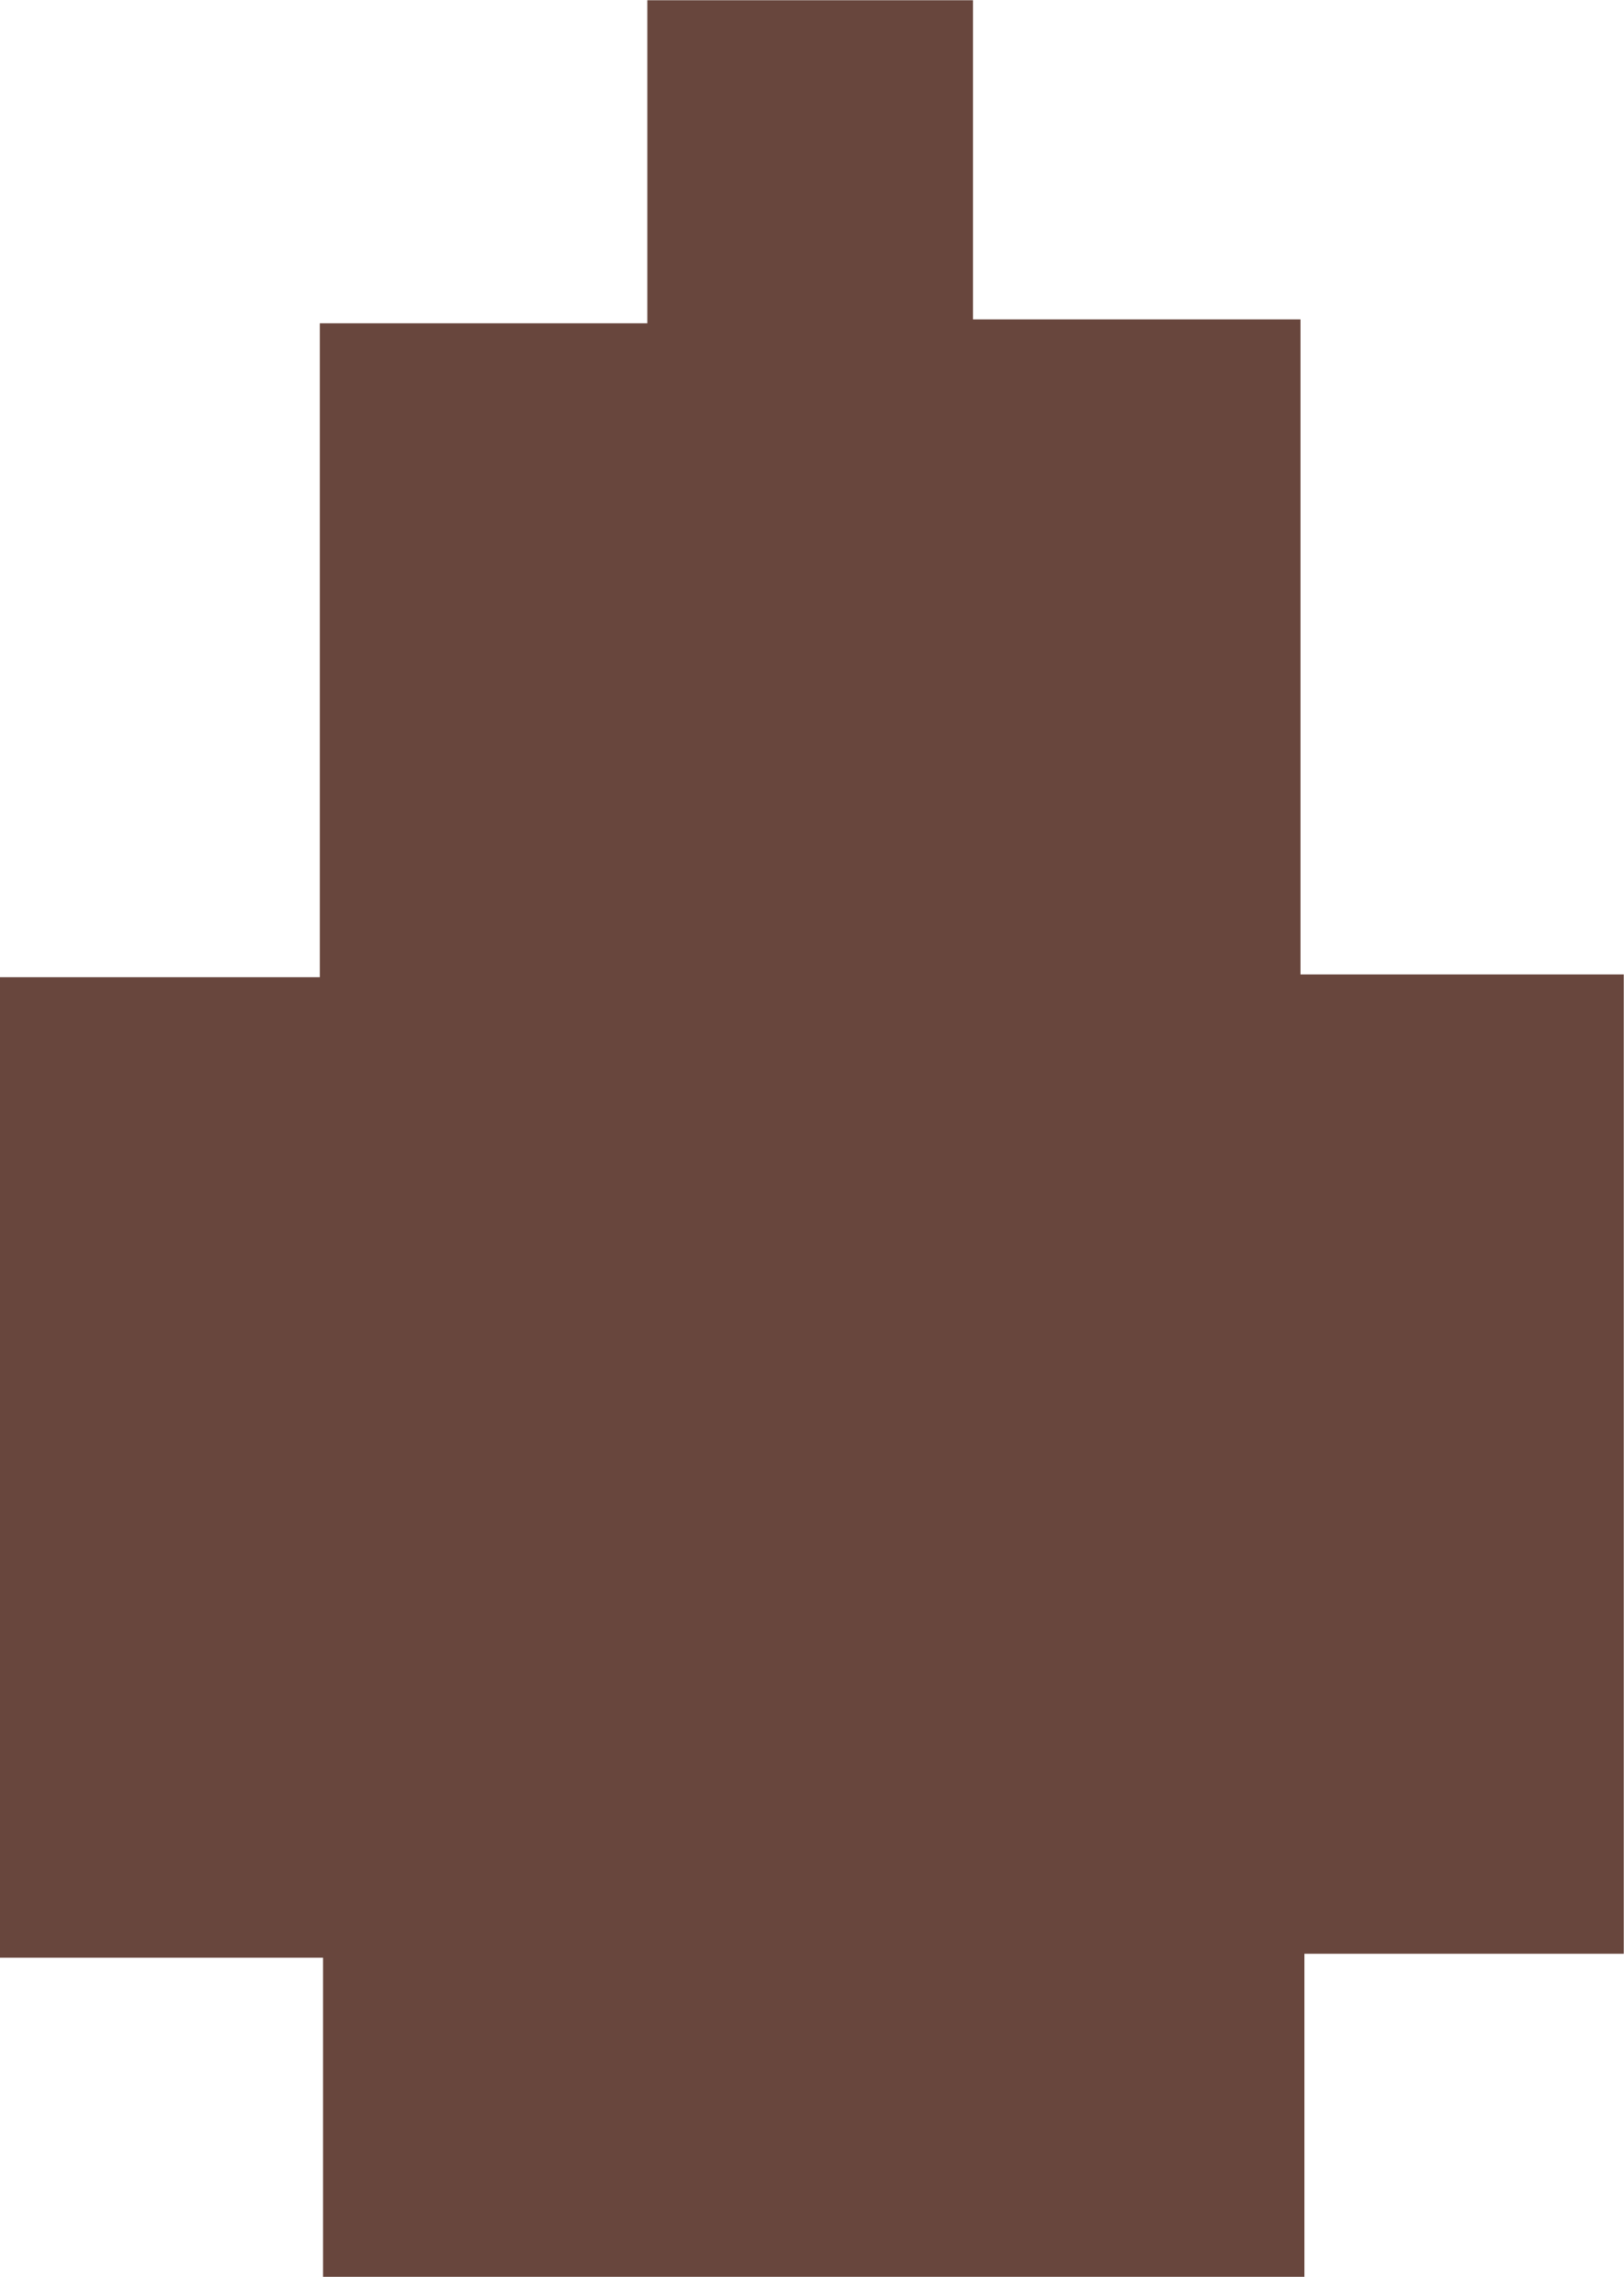 <svg id="Layer_1" data-name="Layer 1" xmlns="http://www.w3.org/2000/svg" viewBox="0 0 69.42 97.32"><path d="M54.05,94.31V80.67H40.24V38.76H53.91V10.81h14V-3H81.83V10.64h14v28h13.82V80.5H96V94.31Z" transform="translate(-40.24 3.01)" fill="#68463d"/></svg>